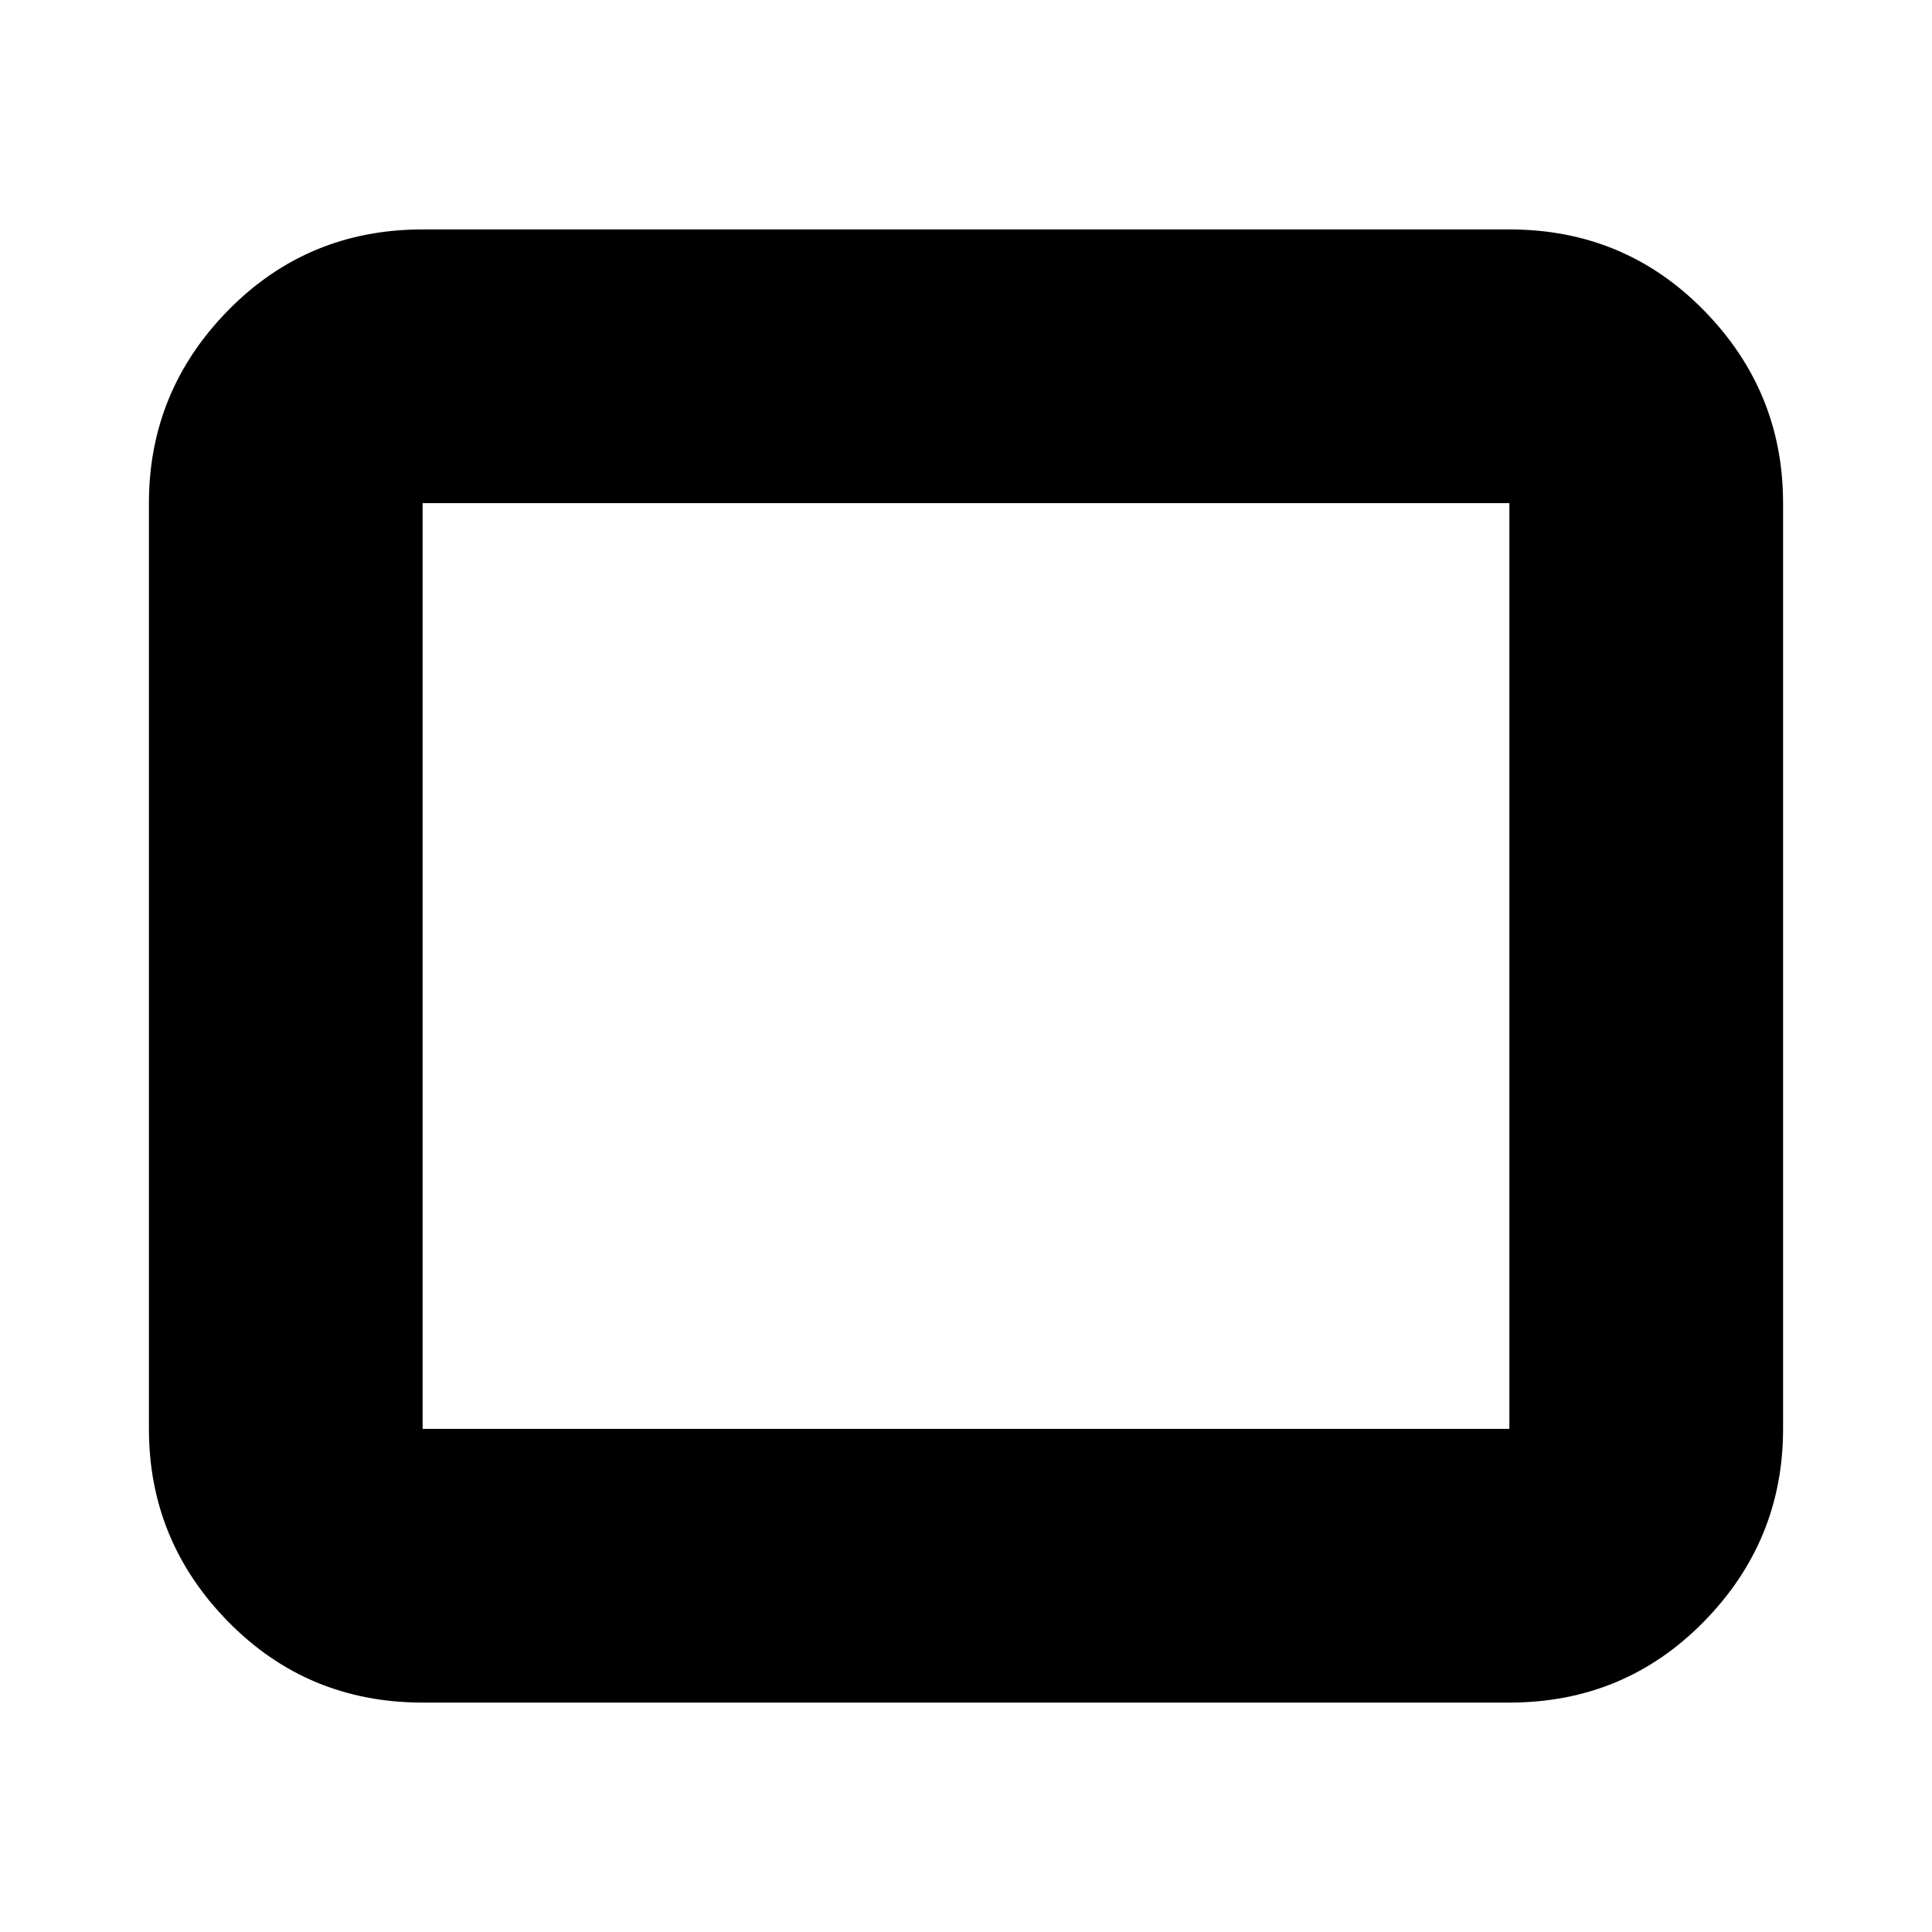 <svg xmlns="http://www.w3.org/2000/svg" height="24" viewBox="0 -960 960 960" width="24"><path d="M210-114q-57.12 0-96.56-40.14Q74-194.27 74-250v-460q0-55.72 39.44-95.86T210-846h540q57.13 0 96.56 40.14Q886-765.72 886-710v460q0 55.73-39.44 95.86Q807.13-114 750-114H210Zm0-136h540v-460H210v460Zm0 0v-460 460Z"/></svg>
